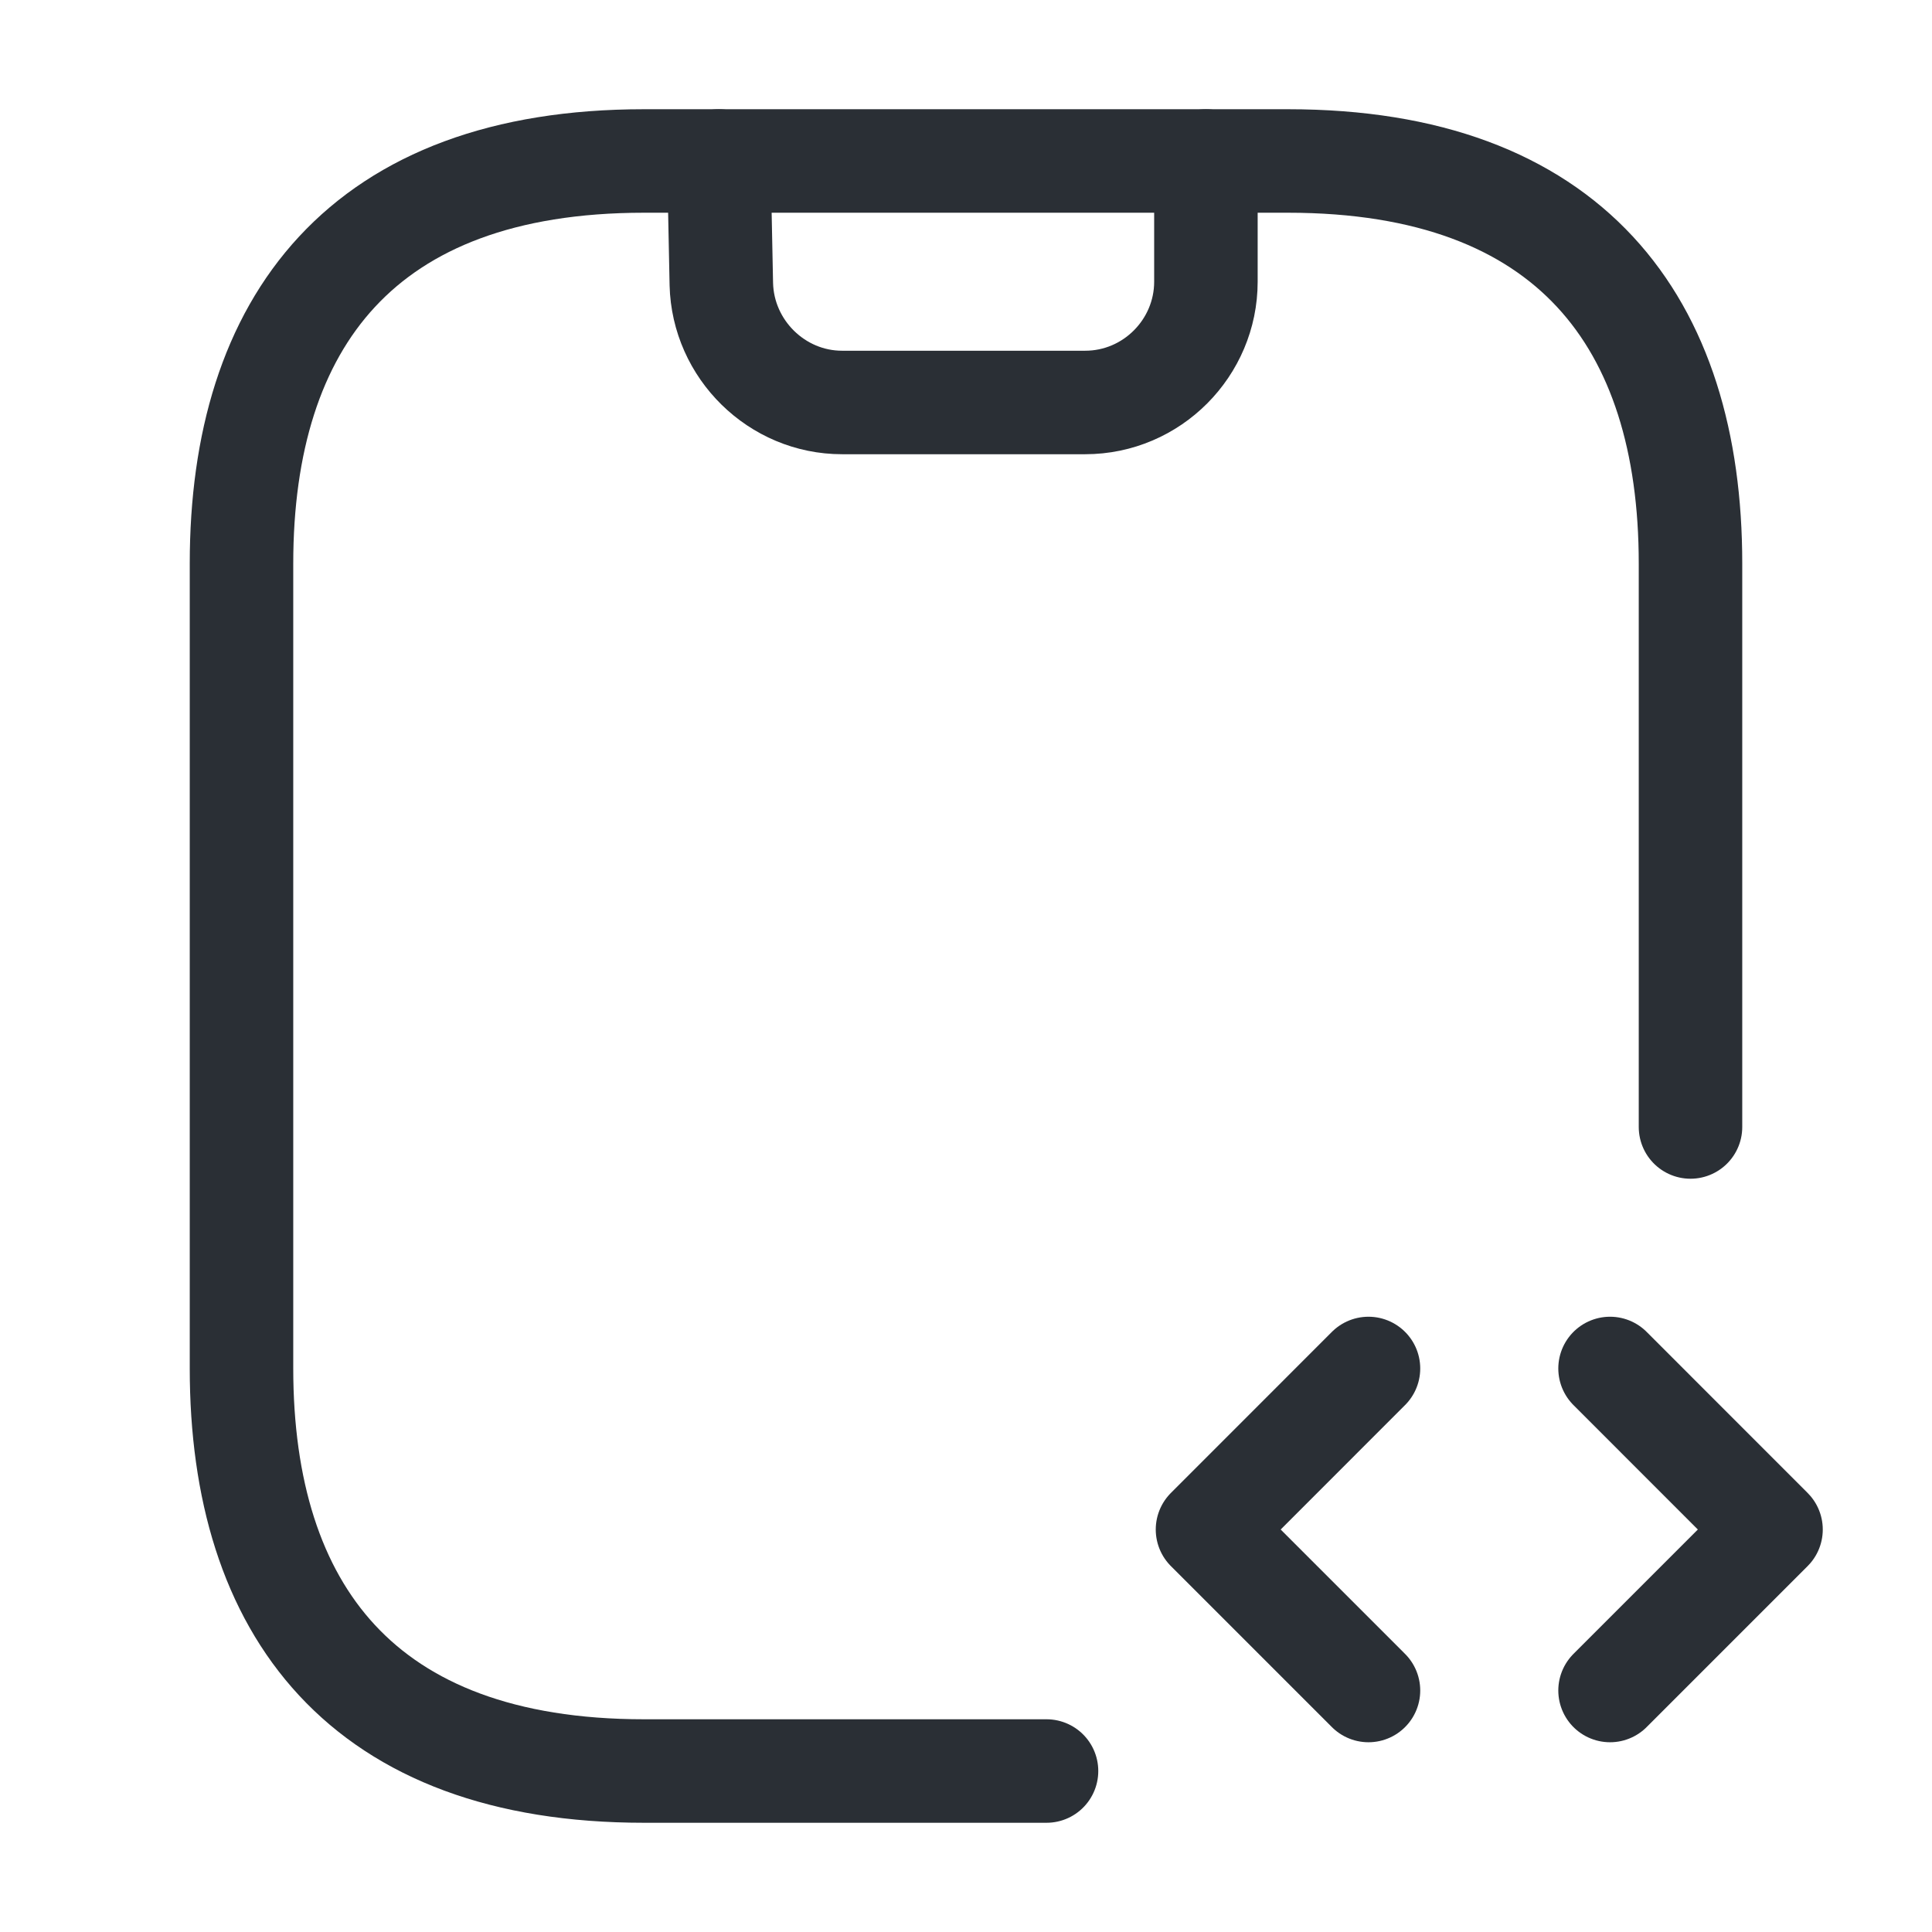 <svg width="28" height="28" viewBox="0 0 28 28" fill="none" xmlns="http://www.w3.org/2000/svg">
<path d="M10.418 2.333L10.454 4.118C10.477 5.063 11.258 5.833 12.204 5.833H15.727C16.695 5.833 17.477 5.04 17.477 4.083V2.333" stroke="#2A2F35" stroke-width="1.5" stroke-linecap="round" stroke-linejoin="round"/>
<path d="M19.833 19.833L17.5 22.167L19.833 24.5" stroke="#2A2F35" stroke-width="1.5" stroke-miterlimit="10" stroke-linecap="round" stroke-linejoin="round"/>
<path d="M23.334 19.833L25.667 22.167L23.334 24.5" stroke="#2A2F35" stroke-width="1.5" stroke-miterlimit="10" stroke-linecap="round" stroke-linejoin="round"/>
<path d="M15.167 25.667H9.333C5.25 25.667 3.5 23.333 3.5 19.833V8.167C3.5 4.667 5.25 2.333 9.333 2.333H18.667C22.75 2.333 24.5 4.667 24.5 8.167V16.333" stroke="#2A2F35" stroke-width="1.5" stroke-miterlimit="10" stroke-linecap="round" stroke-linejoin="round"/>
</svg>
